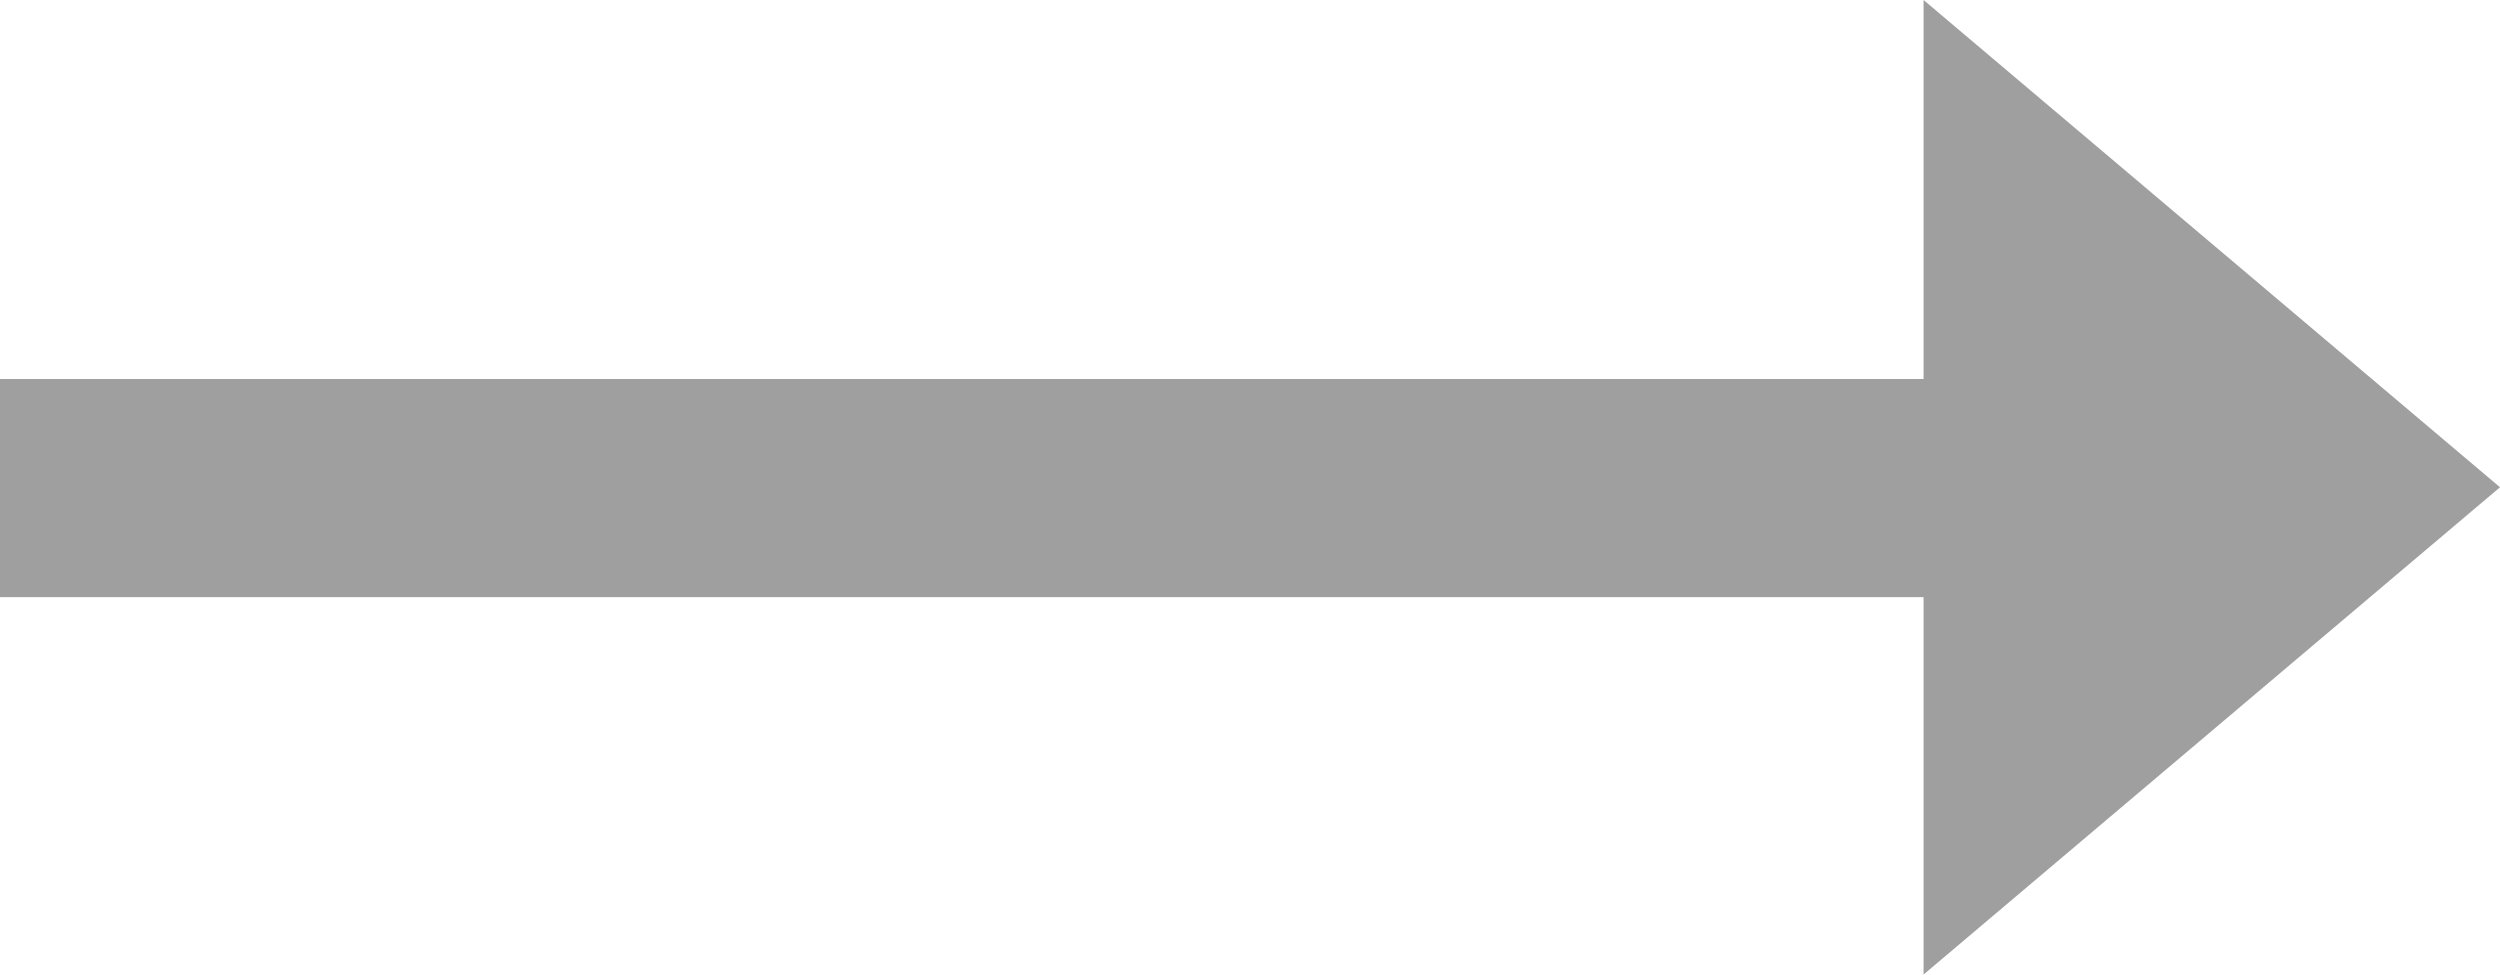 <?xml version="1.0" encoding="utf-8"?>
<!-- Generator: Adobe Illustrator 19.2.1, SVG Export Plug-In . SVG Version: 6.00 Build 0)  -->
<svg version="1.1" id="Layer_1" xmlns="http://www.w3.org/2000/svg" xmlns:xlink="http://www.w3.org/1999/xlink" x="0px" y="0px"
	 viewBox="0 0 157 61.2" style="enable-background:new 0 0 157 61.2;" xml:space="preserve">
<style type="text/css">
	.st0{fill:#9F9F9F;}
</style>
<polygon class="st0" points="157,30.6 120.8,0 120.8,23.8 0,23.8 0,37.5 120.8,37.5 120.8,61.2 "/>
</svg>
